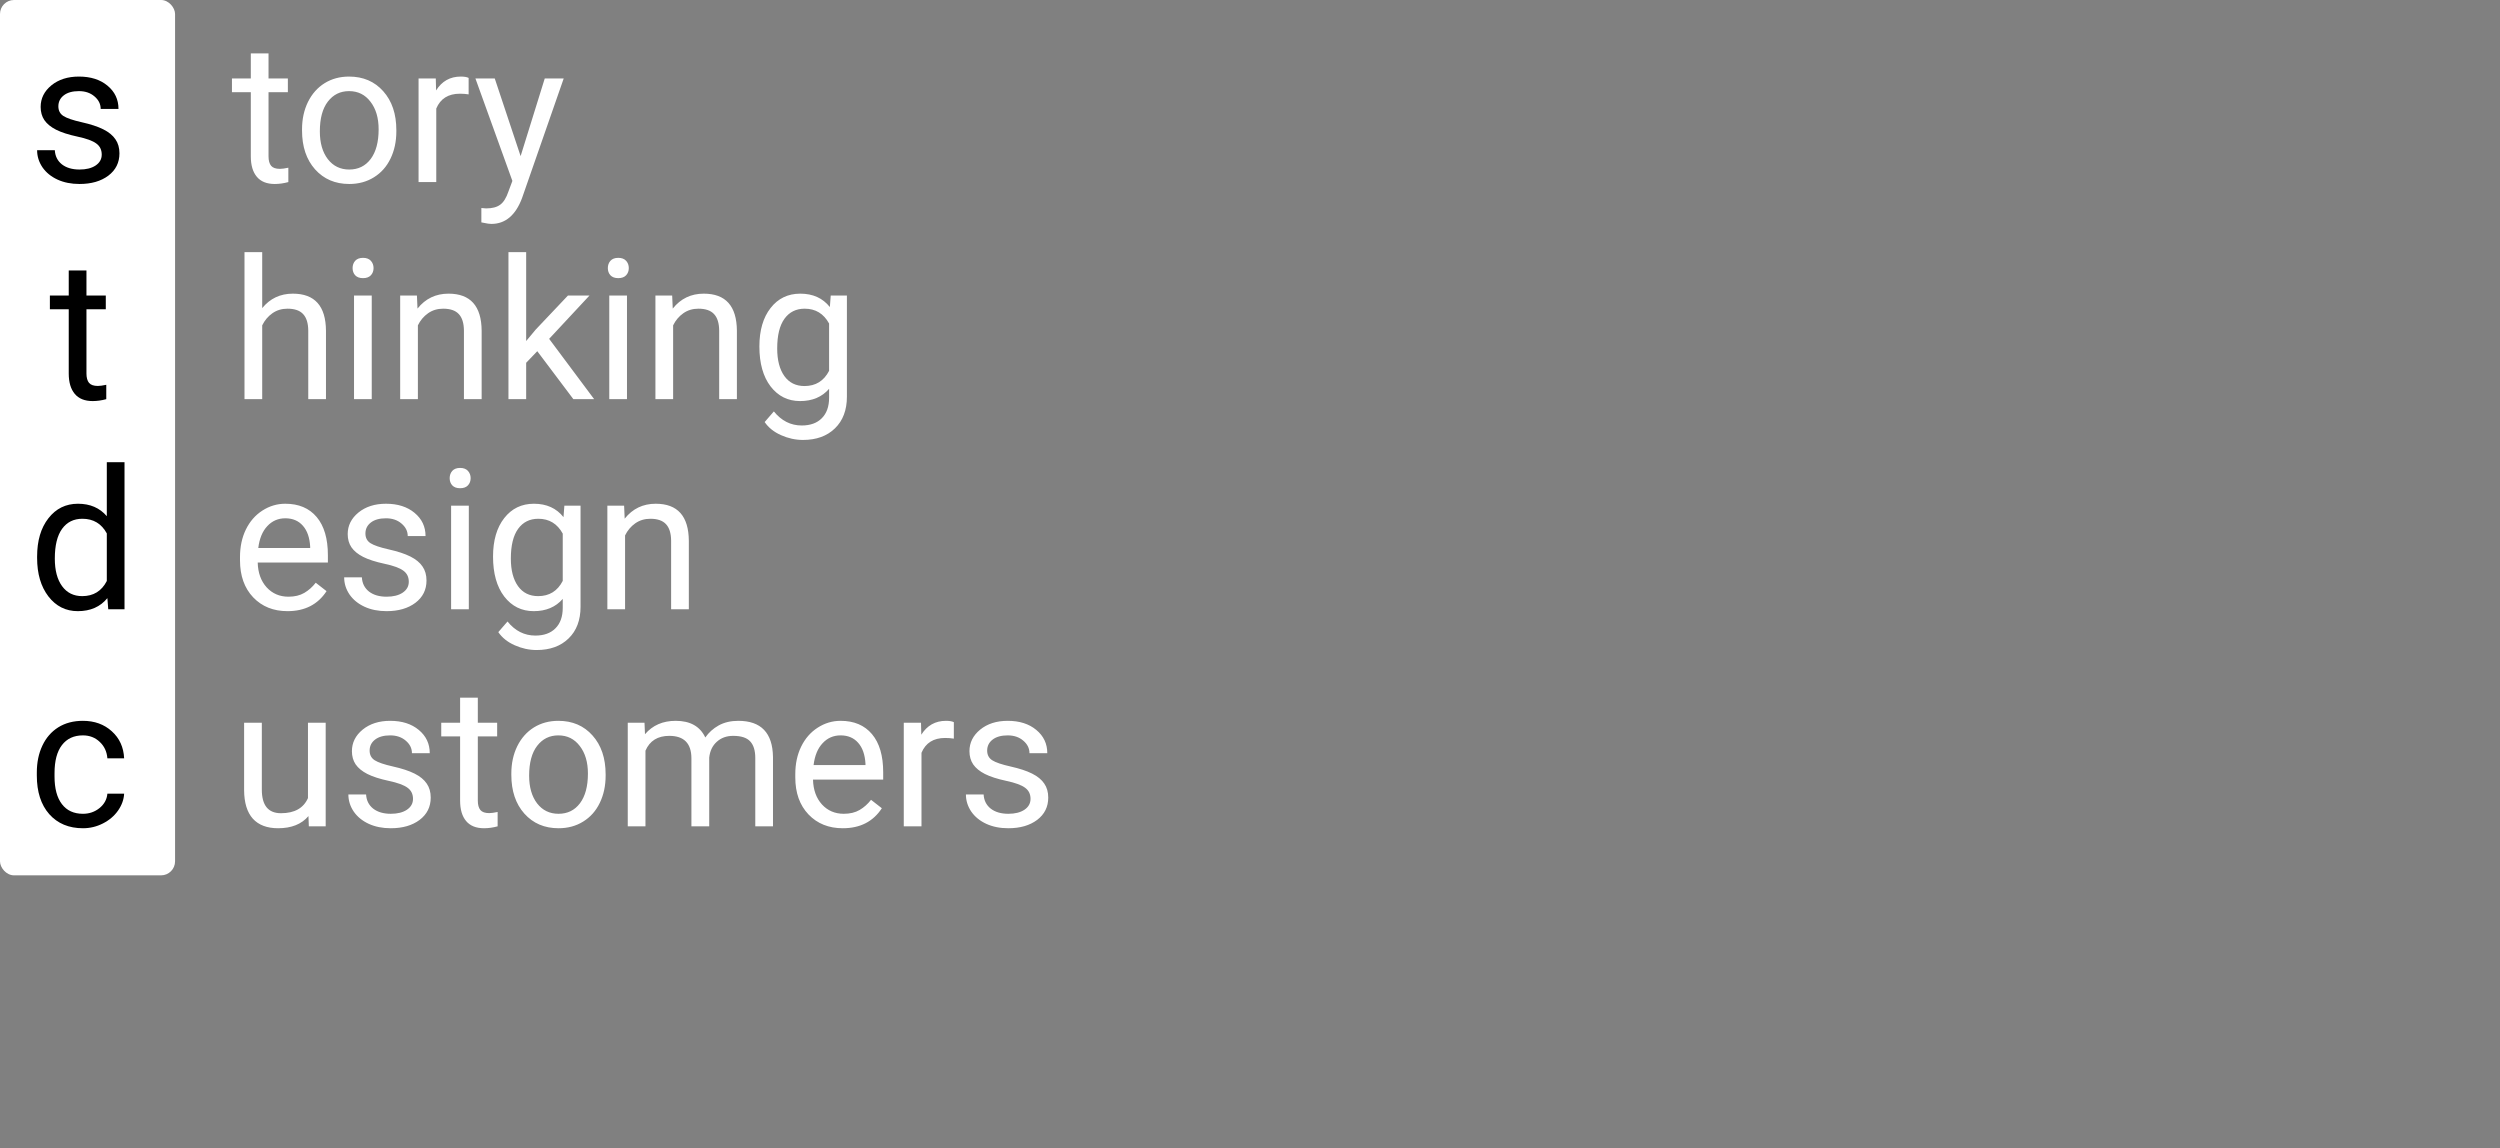 <svg width="357" height="164" viewBox="0 0 357 164" fill="none" xmlns="http://www.w3.org/2000/svg">
<rect x="0" y="0" width="357" height="164" fill="#808080" stroke="none"/>
<rect width="25" height="125" rx="2" fill="white"/>
<path d="M14.527 22.076C14.527 21.393 14.268 20.864 13.748 20.49C13.238 20.107 12.34 19.779 11.055 19.506C9.779 19.232 8.762 18.904 8.006 18.521C7.258 18.139 6.702 17.683 6.338 17.154C5.982 16.626 5.805 15.997 5.805 15.268C5.805 14.055 6.315 13.03 7.336 12.191C8.366 11.353 9.678 10.934 11.273 10.934C12.95 10.934 14.309 11.367 15.348 12.232C16.396 13.098 16.92 14.206 16.92 15.555H14.377C14.377 14.862 14.081 14.265 13.488 13.764C12.905 13.262 12.167 13.012 11.273 13.012C10.353 13.012 9.633 13.212 9.113 13.613C8.594 14.014 8.334 14.538 8.334 15.185C8.334 15.796 8.576 16.256 9.059 16.566C9.542 16.876 10.412 17.172 11.67 17.455C12.937 17.738 13.962 18.075 14.746 18.467C15.53 18.859 16.109 19.333 16.482 19.889C16.865 20.436 17.057 21.105 17.057 21.898C17.057 23.22 16.528 24.282 15.471 25.084C14.413 25.877 13.042 26.273 11.355 26.273C10.171 26.273 9.122 26.064 8.211 25.645C7.299 25.225 6.584 24.642 6.064 23.895C5.554 23.138 5.299 22.322 5.299 21.447H7.828C7.874 22.295 8.211 22.969 8.84 23.471C9.478 23.963 10.316 24.209 11.355 24.209C12.312 24.209 13.078 24.018 13.652 23.635C14.236 23.243 14.527 22.723 14.527 22.076Z" fill="black"/>
<path d="M12.346 38.625V42.207H15.107V44.162H12.346V53.336C12.346 53.928 12.469 54.375 12.715 54.676C12.961 54.967 13.38 55.113 13.973 55.113C14.264 55.113 14.665 55.059 15.176 54.949V57C14.51 57.182 13.863 57.273 13.234 57.273C12.104 57.273 11.252 56.932 10.678 56.248C10.104 55.565 9.816 54.594 9.816 53.336V44.162H7.123V42.207H9.816V38.625H12.346Z" fill="black"/>
<path d="M5.299 79.481C5.299 77.211 5.837 75.388 6.912 74.012C7.988 72.626 9.396 71.934 11.137 71.934C12.868 71.934 14.24 72.526 15.252 73.711V66H17.781V87H15.457L15.334 85.414C14.322 86.654 12.914 87.273 11.109 87.273C9.396 87.273 7.997 86.572 6.912 85.168C5.837 83.764 5.299 81.932 5.299 79.672V79.481ZM7.828 79.768C7.828 81.445 8.174 82.757 8.867 83.705C9.56 84.653 10.517 85.127 11.738 85.127C13.342 85.127 14.514 84.407 15.252 82.967V76.172C14.495 74.777 13.333 74.08 11.766 74.08C10.526 74.08 9.56 74.559 8.867 75.516C8.174 76.473 7.828 77.89 7.828 79.768Z" fill="black"/>
<path d="M11.848 116.209C12.75 116.209 13.538 115.936 14.213 115.389C14.887 114.842 15.261 114.158 15.334 113.338H17.727C17.681 114.186 17.389 114.992 16.852 115.758C16.314 116.523 15.594 117.134 14.691 117.59C13.798 118.046 12.85 118.273 11.848 118.273C9.833 118.273 8.229 117.604 7.035 116.264C5.85 114.915 5.258 113.074 5.258 110.74V110.316C5.258 108.876 5.522 107.596 6.051 106.475C6.579 105.354 7.336 104.483 8.32 103.863C9.314 103.243 10.485 102.934 11.834 102.934C13.493 102.934 14.869 103.43 15.963 104.424C17.066 105.417 17.654 106.707 17.727 108.293H15.334C15.261 107.336 14.896 106.552 14.24 105.941C13.593 105.322 12.791 105.012 11.834 105.012C10.549 105.012 9.551 105.477 8.84 106.406C8.138 107.327 7.787 108.662 7.787 110.412V110.891C7.787 112.595 8.138 113.908 8.84 114.828C9.542 115.749 10.544 116.209 11.848 116.209Z" fill="black"/>
<path d="M38.346 7.625V11.207H41.107V13.162H38.346V22.336C38.346 22.928 38.469 23.375 38.715 23.676C38.961 23.967 39.38 24.113 39.973 24.113C40.264 24.113 40.665 24.059 41.176 23.949V26C40.51 26.182 39.863 26.273 39.234 26.273C38.104 26.273 37.252 25.932 36.678 25.248C36.103 24.564 35.816 23.594 35.816 22.336V13.162H33.123V11.207H35.816V7.625H38.346ZM43.131 18.467C43.131 17.018 43.413 15.714 43.978 14.557C44.553 13.399 45.346 12.506 46.357 11.877C47.378 11.248 48.54 10.934 49.844 10.934C51.858 10.934 53.485 11.631 54.725 13.025C55.973 14.42 56.598 16.275 56.598 18.59V18.768C56.598 20.208 56.32 21.502 55.764 22.65C55.217 23.79 54.428 24.678 53.398 25.316C52.378 25.954 51.202 26.273 49.871 26.273C47.866 26.273 46.239 25.576 44.99 24.182C43.751 22.787 43.131 20.941 43.131 18.645V18.467ZM45.674 18.768C45.674 20.408 46.052 21.725 46.809 22.719C47.574 23.712 48.595 24.209 49.871 24.209C51.156 24.209 52.177 23.708 52.934 22.705C53.69 21.693 54.068 20.281 54.068 18.467C54.068 16.844 53.681 15.532 52.906 14.529C52.141 13.518 51.12 13.012 49.844 13.012C48.595 13.012 47.588 13.508 46.822 14.502C46.057 15.495 45.674 16.917 45.674 18.768ZM66.92 13.477C66.537 13.413 66.122 13.381 65.676 13.381C64.017 13.381 62.891 14.087 62.299 15.5V26H59.77V11.207H62.23L62.272 12.916C63.101 11.594 64.277 10.934 65.799 10.934C66.291 10.934 66.665 10.997 66.92 11.125V13.477ZM74.344 22.295L77.789 11.207H80.496L74.549 28.283C73.628 30.744 72.165 31.975 70.16 31.975L69.682 31.934L68.738 31.756V29.705L69.422 29.76C70.279 29.76 70.944 29.587 71.418 29.24C71.901 28.894 72.297 28.26 72.607 27.34L73.168 25.836L67.891 11.207H70.652L74.344 22.295Z" fill="white"/>
<path d="M37.443 43.998C38.565 42.622 40.023 41.934 41.818 41.934C44.945 41.934 46.522 43.697 46.549 47.225V57H44.02V47.211C44.01 46.145 43.764 45.356 43.281 44.846C42.807 44.335 42.065 44.08 41.053 44.08C40.232 44.08 39.512 44.299 38.893 44.736C38.273 45.174 37.79 45.748 37.443 46.459V57H34.914V36H37.443V43.998ZM53.084 57H50.555V42.207H53.084V57ZM50.35 38.283C50.35 37.873 50.473 37.527 50.719 37.244C50.974 36.962 51.348 36.82 51.84 36.82C52.332 36.82 52.706 36.962 52.961 37.244C53.216 37.527 53.344 37.873 53.344 38.283C53.344 38.693 53.216 39.035 52.961 39.309C52.706 39.582 52.332 39.719 51.84 39.719C51.348 39.719 50.974 39.582 50.719 39.309C50.473 39.035 50.35 38.693 50.35 38.283ZM59.537 42.207L59.619 44.066C60.749 42.645 62.226 41.934 64.049 41.934C67.175 41.934 68.752 43.697 68.779 47.225V57H66.25V47.211C66.241 46.145 65.995 45.356 65.512 44.846C65.038 44.335 64.295 44.08 63.283 44.08C62.463 44.08 61.743 44.299 61.123 44.736C60.503 45.174 60.02 45.748 59.674 46.459V57H57.145V42.207H59.537ZM76.723 50.15L75.137 51.805V57H72.607V36H75.137V48.701L76.49 47.074L81.098 42.207H84.174L78.418 48.387L84.844 57H81.877L76.723 50.15ZM89.533 57H87.004V42.207H89.533V57ZM86.799 38.283C86.799 37.873 86.922 37.527 87.168 37.244C87.423 36.962 87.797 36.82 88.289 36.82C88.781 36.82 89.155 36.962 89.41 37.244C89.665 37.527 89.793 37.873 89.793 38.283C89.793 38.693 89.665 39.035 89.41 39.309C89.155 39.582 88.781 39.719 88.289 39.719C87.797 39.719 87.423 39.582 87.168 39.309C86.922 39.035 86.799 38.693 86.799 38.283ZM95.986 42.207L96.068 44.066C97.199 42.645 98.675 41.934 100.498 41.934C103.624 41.934 105.201 43.697 105.229 47.225V57H102.699V47.211C102.69 46.145 102.444 45.356 101.961 44.846C101.487 44.335 100.744 44.08 99.732 44.08C98.912 44.08 98.192 44.299 97.572 44.736C96.953 45.174 96.469 45.748 96.123 46.459V57H93.594V42.207H95.986ZM108.441 49.48C108.441 47.175 108.975 45.342 110.041 43.984C111.107 42.617 112.52 41.934 114.279 41.934C116.084 41.934 117.492 42.572 118.504 43.848L118.627 42.207H120.938V56.645C120.938 58.559 120.368 60.067 119.229 61.17C118.098 62.273 116.576 62.824 114.662 62.824C113.596 62.824 112.552 62.596 111.531 62.141C110.51 61.685 109.731 61.06 109.193 60.268L110.506 58.75C111.59 60.09 112.917 60.76 114.484 60.76C115.715 60.76 116.672 60.413 117.355 59.721C118.048 59.028 118.395 58.053 118.395 56.795V55.523C117.383 56.69 116.002 57.273 114.252 57.273C112.52 57.273 111.117 56.576 110.041 55.182C108.975 53.787 108.441 51.887 108.441 49.48ZM110.984 49.768C110.984 51.435 111.326 52.748 112.01 53.705C112.693 54.653 113.65 55.127 114.881 55.127C116.476 55.127 117.647 54.402 118.395 52.953V46.199C117.62 44.786 116.458 44.08 114.908 44.08C113.678 44.08 112.716 44.559 112.023 45.516C111.331 46.473 110.984 47.89 110.984 49.768Z" fill="white"/>
<path d="M41.053 87.273C39.047 87.273 37.416 86.617 36.158 85.305C34.9 83.983 34.272 82.219 34.272 80.014V79.549C34.272 78.081 34.55 76.773 35.105 75.625C35.671 74.467 36.454 73.565 37.457 72.918C38.469 72.262 39.562 71.934 40.738 71.934C42.661 71.934 44.156 72.567 45.223 73.834C46.289 75.101 46.822 76.915 46.822 79.275V80.328H36.801C36.837 81.787 37.261 82.967 38.072 83.869C38.893 84.762 39.932 85.209 41.19 85.209C42.083 85.209 42.839 85.027 43.459 84.662C44.079 84.297 44.621 83.814 45.086 83.213L46.631 84.416C45.391 86.321 43.532 87.273 41.053 87.273ZM40.738 74.012C39.717 74.012 38.861 74.385 38.168 75.133C37.475 75.871 37.047 76.91 36.883 78.25H44.293V78.059C44.22 76.773 43.874 75.78 43.254 75.078C42.634 74.367 41.796 74.012 40.738 74.012ZM58.375 83.076C58.375 82.393 58.115 81.864 57.596 81.49C57.085 81.107 56.188 80.779 54.902 80.506C53.626 80.232 52.61 79.904 51.853 79.522C51.106 79.139 50.55 78.683 50.185 78.154C49.83 77.626 49.652 76.997 49.652 76.268C49.652 75.055 50.163 74.03 51.184 73.191C52.214 72.353 53.526 71.934 55.121 71.934C56.798 71.934 58.156 72.367 59.195 73.232C60.243 74.098 60.768 75.206 60.768 76.555H58.225C58.225 75.862 57.928 75.265 57.336 74.764C56.753 74.262 56.014 74.012 55.121 74.012C54.2 74.012 53.48 74.212 52.961 74.613C52.441 75.014 52.182 75.538 52.182 76.186C52.182 76.796 52.423 77.257 52.906 77.566C53.389 77.876 54.26 78.172 55.518 78.455C56.785 78.738 57.81 79.075 58.594 79.467C59.378 79.859 59.956 80.333 60.33 80.889C60.713 81.436 60.904 82.106 60.904 82.898C60.904 84.22 60.376 85.282 59.318 86.084C58.261 86.877 56.889 87.273 55.203 87.273C54.018 87.273 52.97 87.064 52.059 86.644C51.147 86.225 50.432 85.642 49.912 84.894C49.402 84.138 49.147 83.322 49.147 82.447H51.676C51.721 83.295 52.059 83.969 52.688 84.471C53.325 84.963 54.164 85.209 55.203 85.209C56.16 85.209 56.926 85.018 57.5 84.635C58.083 84.243 58.375 83.723 58.375 83.076ZM66.947 87H64.418V72.207H66.947V87ZM64.213 68.283C64.213 67.873 64.336 67.527 64.582 67.244C64.837 66.962 65.211 66.82 65.703 66.82C66.195 66.82 66.569 66.962 66.824 67.244C67.079 67.527 67.207 67.873 67.207 68.283C67.207 68.693 67.079 69.035 66.824 69.309C66.569 69.582 66.195 69.719 65.703 69.719C65.211 69.719 64.837 69.582 64.582 69.309C64.336 69.035 64.213 68.693 64.213 68.283ZM70.406 79.481C70.406 77.174 70.939 75.342 72.006 73.984C73.072 72.617 74.485 71.934 76.244 71.934C78.049 71.934 79.457 72.572 80.469 73.848L80.592 72.207H82.902V86.644C82.902 88.559 82.333 90.067 81.193 91.17C80.063 92.273 78.541 92.824 76.627 92.824C75.561 92.824 74.517 92.596 73.496 92.141C72.475 91.685 71.696 91.061 71.158 90.268L72.471 88.75C73.555 90.09 74.882 90.76 76.449 90.76C77.68 90.76 78.637 90.413 79.32 89.721C80.013 89.028 80.359 88.053 80.359 86.795V85.523C79.348 86.69 77.967 87.273 76.217 87.273C74.485 87.273 73.081 86.576 72.006 85.182C70.939 83.787 70.406 81.887 70.406 79.481ZM72.949 79.768C72.949 81.436 73.291 82.748 73.975 83.705C74.658 84.653 75.615 85.127 76.846 85.127C78.441 85.127 79.612 84.402 80.359 82.953V76.199C79.585 74.787 78.422 74.08 76.873 74.08C75.643 74.08 74.681 74.559 73.988 75.516C73.296 76.473 72.949 77.89 72.949 79.768ZM89.123 72.207L89.205 74.066C90.335 72.644 91.812 71.934 93.635 71.934C96.761 71.934 98.338 73.697 98.365 77.225V87H95.836V77.211C95.827 76.144 95.581 75.356 95.098 74.846C94.624 74.335 93.881 74.08 92.869 74.08C92.049 74.08 91.329 74.299 90.709 74.736C90.089 75.174 89.606 75.748 89.26 76.459V87H86.731V72.207H89.123Z" fill="white"/>
<path d="M44.047 116.537C43.062 117.695 41.618 118.273 39.713 118.273C38.136 118.273 36.933 117.818 36.103 116.906C35.283 115.986 34.868 114.628 34.859 112.832V103.207H37.389V112.764C37.389 115.006 38.3 116.127 40.123 116.127C42.055 116.127 43.34 115.407 43.978 113.967V103.207H46.508V118H44.102L44.047 116.537ZM58.977 114.076C58.977 113.393 58.717 112.864 58.197 112.49C57.687 112.107 56.789 111.779 55.504 111.506C54.228 111.232 53.212 110.904 52.455 110.521C51.708 110.139 51.152 109.683 50.787 109.154C50.432 108.626 50.254 107.997 50.254 107.268C50.254 106.055 50.764 105.03 51.785 104.191C52.815 103.353 54.128 102.934 55.723 102.934C57.4 102.934 58.758 103.367 59.797 104.232C60.845 105.098 61.369 106.206 61.369 107.555H58.826C58.826 106.862 58.53 106.265 57.938 105.764C57.354 105.262 56.616 105.012 55.723 105.012C54.802 105.012 54.082 105.212 53.562 105.613C53.043 106.014 52.783 106.538 52.783 107.186C52.783 107.796 53.025 108.257 53.508 108.566C53.991 108.876 54.861 109.173 56.119 109.455C57.386 109.738 58.411 110.075 59.195 110.467C59.979 110.859 60.558 111.333 60.932 111.889C61.315 112.436 61.506 113.105 61.506 113.898C61.506 115.22 60.977 116.282 59.92 117.084C58.863 117.877 57.491 118.273 55.805 118.273C54.62 118.273 53.572 118.064 52.66 117.645C51.749 117.225 51.033 116.642 50.514 115.895C50.003 115.138 49.748 114.322 49.748 113.447H52.277C52.323 114.295 52.66 114.969 53.289 115.471C53.927 115.963 54.766 116.209 55.805 116.209C56.762 116.209 57.527 116.018 58.102 115.635C58.685 115.243 58.977 114.723 58.977 114.076ZM68.232 99.625V103.207H70.994V105.162H68.232V114.336C68.232 114.928 68.356 115.375 68.602 115.676C68.848 115.967 69.267 116.113 69.859 116.113C70.151 116.113 70.552 116.059 71.062 115.949V118C70.397 118.182 69.75 118.273 69.121 118.273C67.991 118.273 67.139 117.932 66.564 117.248C65.99 116.564 65.703 115.594 65.703 114.336V105.162H63.01V103.207H65.703V99.625H68.232ZM73.018 110.467C73.018 109.018 73.3 107.714 73.865 106.557C74.439 105.399 75.232 104.506 76.244 103.877C77.265 103.248 78.427 102.934 79.731 102.934C81.745 102.934 83.372 103.631 84.611 105.025C85.86 106.42 86.484 108.275 86.484 110.59V110.768C86.484 112.208 86.206 113.502 85.65 114.65C85.103 115.79 84.315 116.678 83.285 117.316C82.264 117.954 81.088 118.273 79.758 118.273C77.753 118.273 76.126 117.576 74.877 116.182C73.637 114.787 73.018 112.941 73.018 110.645V110.467ZM75.561 110.768C75.561 112.408 75.939 113.725 76.695 114.719C77.461 115.712 78.482 116.209 79.758 116.209C81.043 116.209 82.064 115.708 82.82 114.705C83.577 113.693 83.955 112.281 83.955 110.467C83.955 108.844 83.568 107.532 82.793 106.529C82.027 105.518 81.007 105.012 79.731 105.012C78.482 105.012 77.475 105.508 76.709 106.502C75.943 107.495 75.561 108.917 75.561 110.768ZM92.035 103.207L92.103 104.848C93.188 103.572 94.651 102.934 96.492 102.934C98.561 102.934 99.969 103.727 100.717 105.312C101.209 104.602 101.847 104.027 102.631 103.59C103.424 103.152 104.358 102.934 105.434 102.934C108.678 102.934 110.328 104.652 110.383 108.088V118H107.854V108.238C107.854 107.181 107.612 106.393 107.129 105.873C106.646 105.344 105.835 105.08 104.695 105.08C103.757 105.08 102.977 105.363 102.357 105.928C101.738 106.484 101.378 107.236 101.277 108.184V118H98.734V108.307C98.734 106.156 97.682 105.08 95.576 105.08C93.917 105.08 92.783 105.786 92.172 107.199V118H89.643V103.207H92.035ZM120.35 118.273C118.344 118.273 116.713 117.617 115.455 116.305C114.197 114.983 113.568 113.219 113.568 111.014V110.549C113.568 109.081 113.846 107.773 114.402 106.625C114.967 105.467 115.751 104.565 116.754 103.918C117.766 103.262 118.859 102.934 120.035 102.934C121.958 102.934 123.453 103.567 124.52 104.834C125.586 106.101 126.119 107.915 126.119 110.275V111.328H116.098C116.134 112.786 116.558 113.967 117.369 114.869C118.189 115.762 119.229 116.209 120.486 116.209C121.38 116.209 122.136 116.027 122.756 115.662C123.376 115.298 123.918 114.814 124.383 114.213L125.928 115.416C124.688 117.321 122.829 118.273 120.35 118.273ZM120.035 105.012C119.014 105.012 118.158 105.385 117.465 106.133C116.772 106.871 116.344 107.91 116.18 109.25H123.59V109.059C123.517 107.773 123.171 106.78 122.551 106.078C121.931 105.367 121.092 105.012 120.035 105.012ZM136.209 105.477C135.826 105.413 135.411 105.381 134.965 105.381C133.306 105.381 132.18 106.087 131.588 107.5V118H129.059V103.207H131.52L131.561 104.916C132.39 103.594 133.566 102.934 135.088 102.934C135.58 102.934 135.954 102.997 136.209 103.125V105.477ZM147.16 114.076C147.16 113.393 146.9 112.864 146.381 112.49C145.87 112.107 144.973 111.779 143.688 111.506C142.411 111.232 141.395 110.904 140.639 110.521C139.891 110.139 139.335 109.683 138.971 109.154C138.615 108.626 138.438 107.997 138.438 107.268C138.438 106.055 138.948 105.03 139.969 104.191C140.999 103.353 142.311 102.934 143.906 102.934C145.583 102.934 146.941 103.367 147.98 104.232C149.029 105.098 149.553 106.206 149.553 107.555H147.01C147.01 106.862 146.714 106.265 146.121 105.764C145.538 105.262 144.799 105.012 143.906 105.012C142.986 105.012 142.266 105.212 141.746 105.613C141.227 106.014 140.967 106.538 140.967 107.186C140.967 107.796 141.208 108.257 141.691 108.566C142.174 108.876 143.045 109.173 144.303 109.455C145.57 109.738 146.595 110.075 147.379 110.467C148.163 110.859 148.742 111.333 149.115 111.889C149.498 112.436 149.689 113.105 149.689 113.898C149.689 115.22 149.161 116.282 148.104 117.084C147.046 117.877 145.674 118.273 143.988 118.273C142.803 118.273 141.755 118.064 140.844 117.645C139.932 117.225 139.217 116.642 138.697 115.895C138.187 115.138 137.932 114.322 137.932 113.447H140.461C140.507 114.295 140.844 114.969 141.473 115.471C142.111 115.963 142.949 116.209 143.988 116.209C144.945 116.209 145.711 116.018 146.285 115.635C146.868 115.243 147.16 114.723 147.16 114.076Z" fill="white"/>
</svg>
